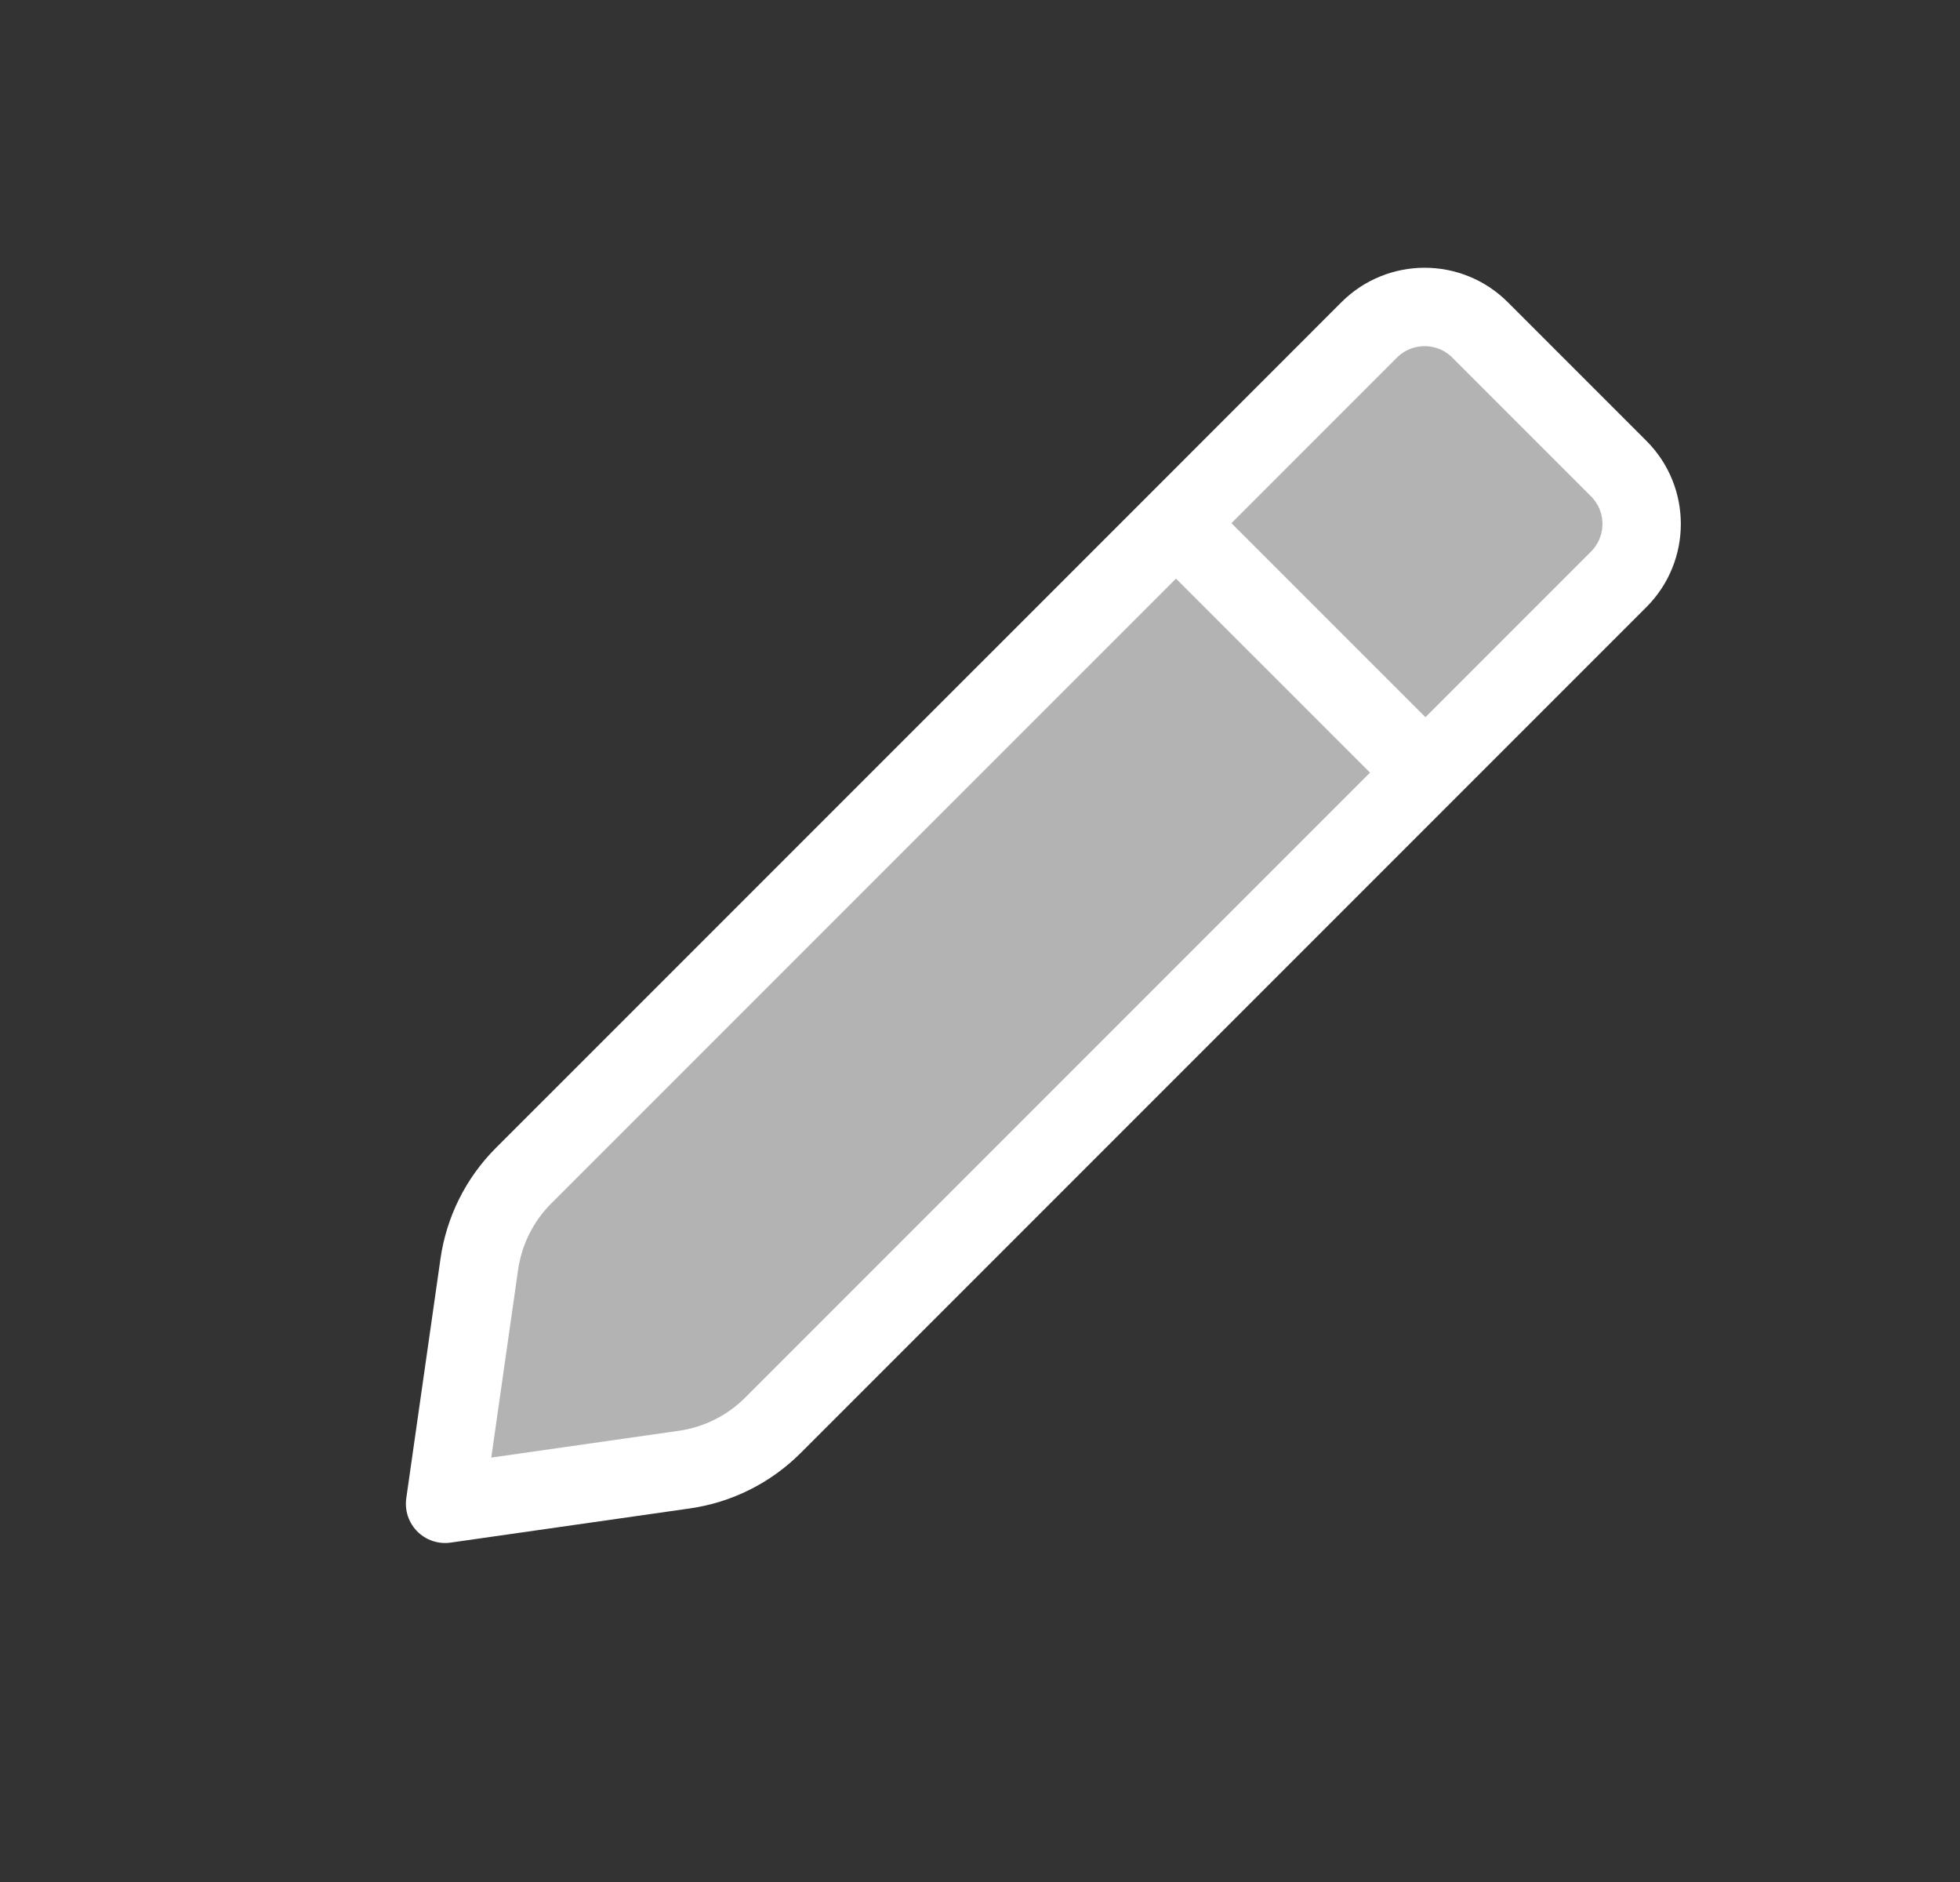 <svg width="25" height="24" viewBox="0 0 25 24" fill="none" xmlns="http://www.w3.org/2000/svg">
<rect x="0" y="0" width="25" height="24" fill="#333333" stroke="none"/>
<path d="M8.729 18.741L5.677 19.177L6.113 16.125C6.174 15.696 6.372 15.299 6.678 14.993L15 6.672L17.464 4.207C17.855 3.817 18.488 3.817 18.878 4.207L20.646 5.975C21.037 6.365 21.037 6.998 20.646 7.389L18.182 9.853L9.86 18.175C9.554 18.481 9.157 18.68 8.729 18.741Z" fill="#B3B3B3"/>
<path d="M18.182 9.853L9.86 18.175C9.554 18.481 9.157 18.68 8.729 18.741L5.677 19.177L6.113 16.125C6.174 15.696 6.372 15.299 6.678 14.993L15 6.672M18.182 9.853L20.646 7.389C21.037 6.998 21.037 6.365 20.646 5.975L18.878 4.207C18.488 3.817 17.855 3.817 17.464 4.207L15 6.672M18.182 9.853L15 6.672" stroke="white" stroke-linecap="round" stroke-linejoin="round"/>
</svg>
